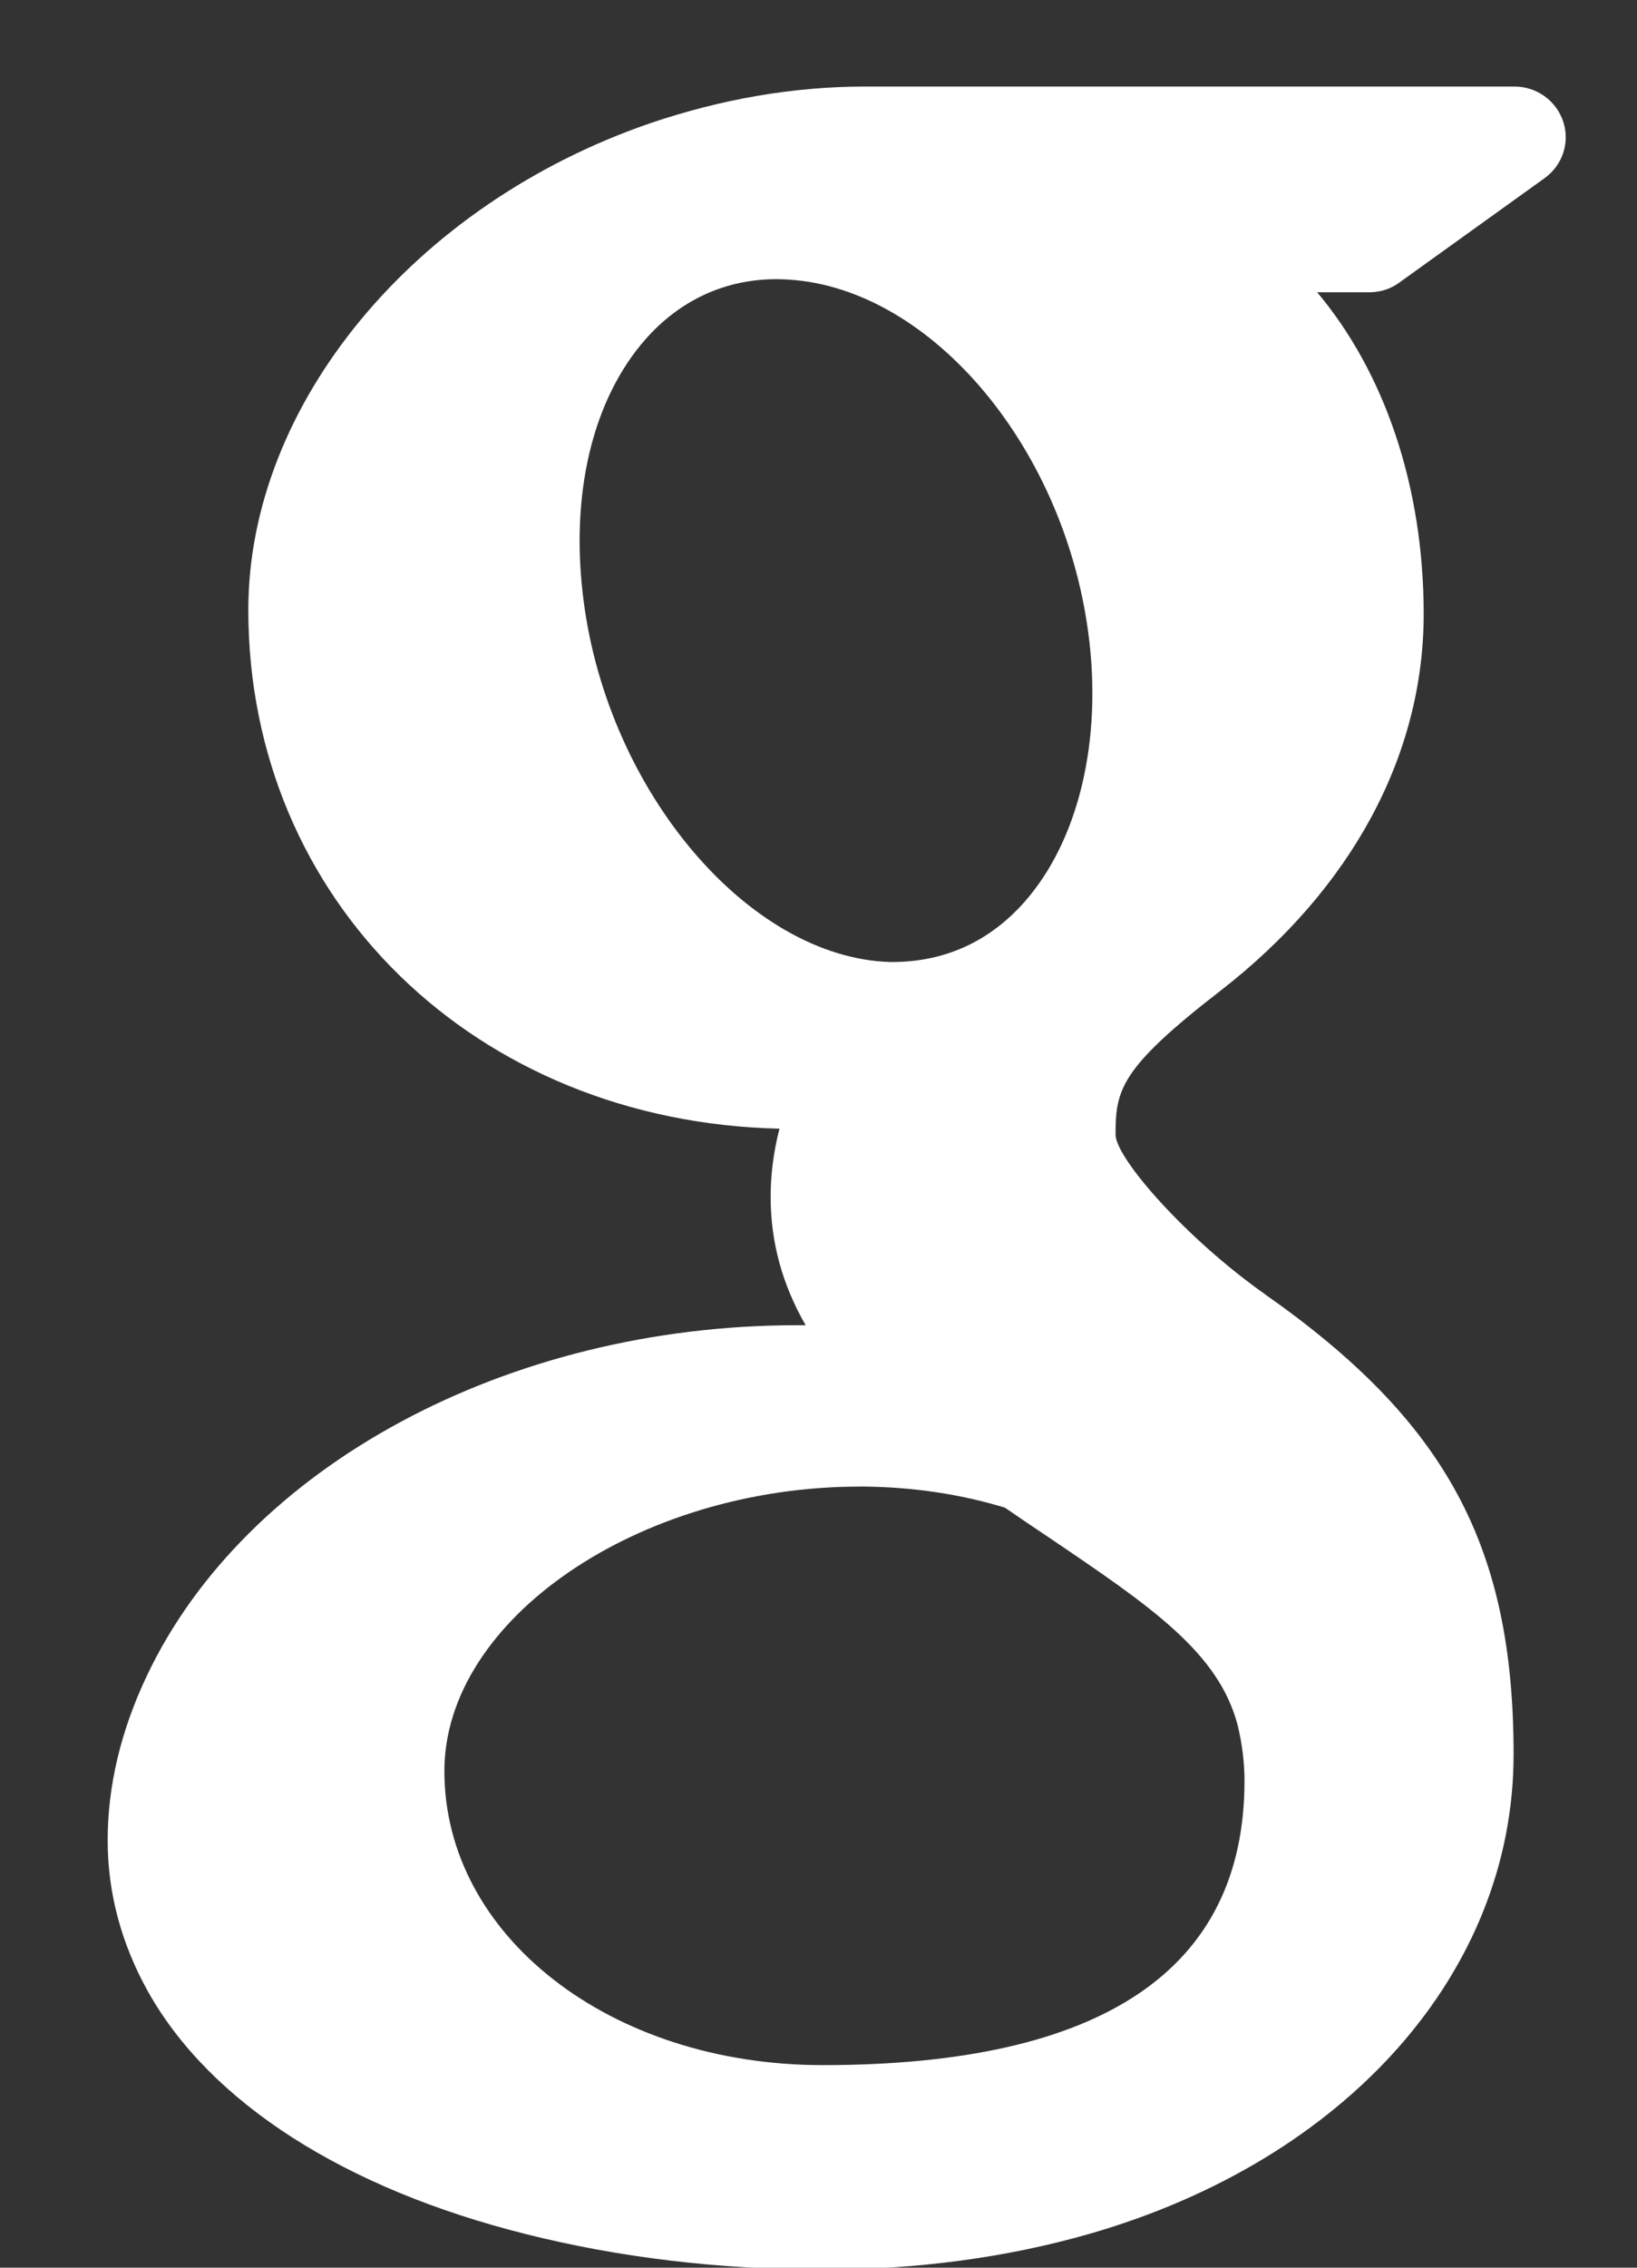 <svg xmlns="http://www.w3.org/2000/svg" width="13" height="18" viewBox="0 0 13 18">
    <rect x="0" y="0" width="13" height="18" fill="#333333" stroke="none"/>
    <g fill="none" fill-rule="evenodd">
        <g fill="#FFF" fill-rule="nonzero">
            <g>
                <g>
                    <g>
                        <g>
                            <path d="M10.046 10.273c-.617-.434-1.178-1.069-1.187-1.264 0-.356.032-.526.836-1.147 1.039-.807 1.611-1.867 1.611-2.988 0-1.017-.313-1.92-.846-2.554h.414c.085 0 .17-.026.237-.076l1.154-.829c.143-.102.204-.283.149-.45-.055-.165-.21-.278-.386-.278h-5.16c-.564 0-1.138.099-1.701.29-1.88.644-3.195 2.233-3.195 3.864 0 2.311 1.805 4.063 4.218 4.118-.047.183-.07.364-.07.54 0 .357.09.694.278 1.02H6.33c-2.3 0-4.377 1.12-5.165 2.785-.205.433-.31.871-.31 1.304 0 .42.11.825.323 1.205.495.879 1.56 1.56 2.997 1.92.742.187 1.54.282 2.368.282.744 0 1.454-.096 2.11-.284 2.045-.589 3.367-2.082 3.367-3.805 0-1.654-.536-2.644-1.975-3.653zm-6.517 3.785c0-1.203 1.541-2.258 3.298-2.258h.047c.382.005.755.06 1.106.167.121.083.237.162.35.237.813.55 1.35.913 1.5 1.495.035.147.053.293.053.436 0 1.498-1.127 2.257-3.35 2.257-1.684 0-3.004-1.025-3.004-2.334zM5.128 2.691c.274-.31.634-.475 1.037-.475l.046.001c1.14.033 2.232 1.294 2.432 2.81.113.848-.077 1.646-.508 2.133-.275.311-.63.476-1.05.476h-.019C5.95 7.6 4.835 6.293 4.636 4.779c-.113-.846.067-1.607.492-2.088z" transform="translate(-529 -596) translate(285 295) translate(25 290) translate(210) translate(9 11)"/>
                        </g>
                    </g>
                </g>
            </g>
        </g>
    </g>
</svg>
